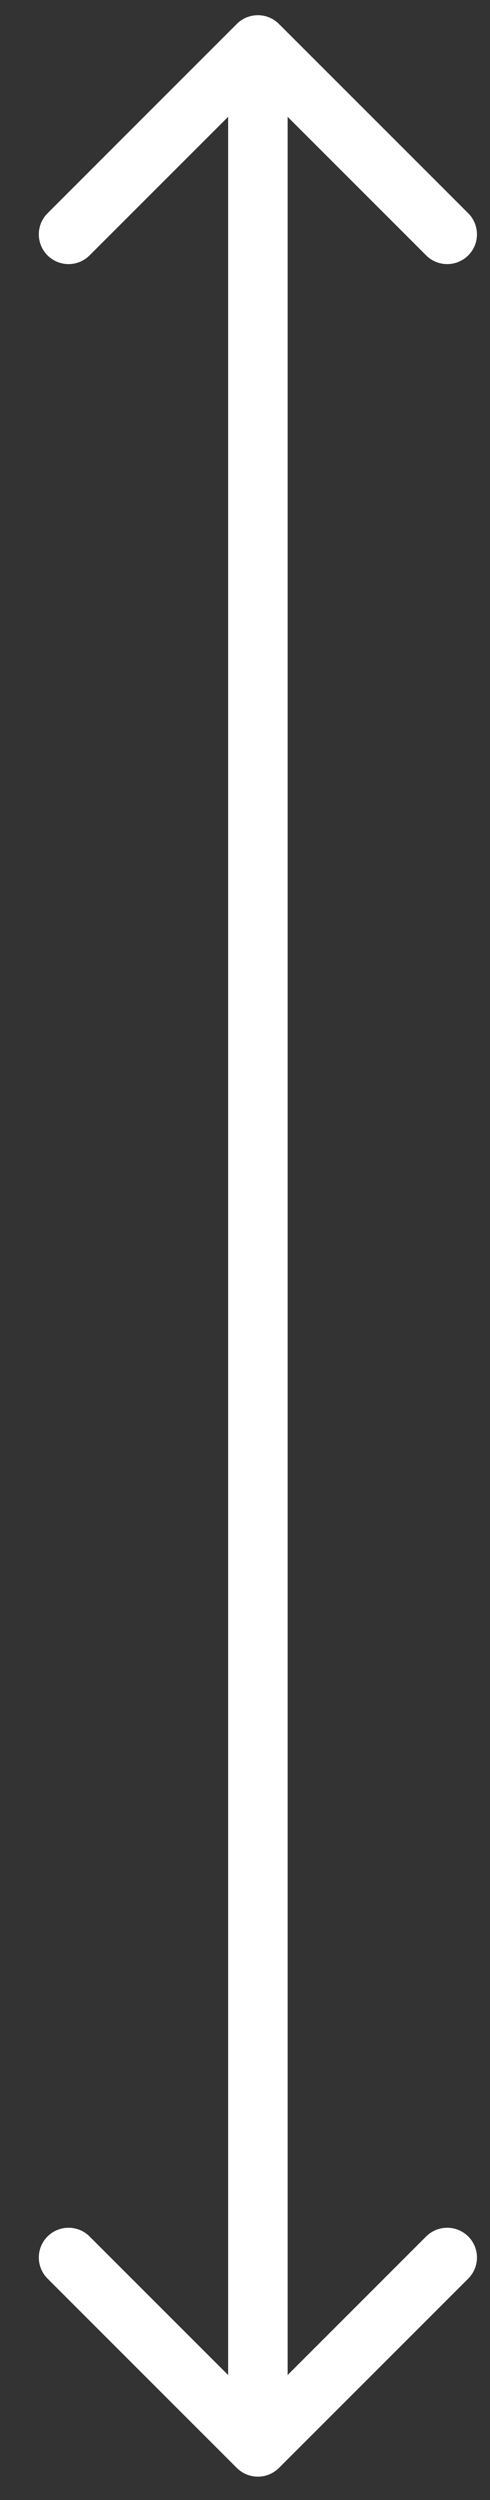 <svg width="10" height="51" viewBox="0 0 10 51" fill="none" xmlns="http://www.w3.org/2000/svg">
<rect x="0" y="0" width="10" height="51" fill="#333333" stroke="none"/>
<path d="M5.692 0.488C5.455 0.251 5.07 0.251 4.833 0.488L0.97 4.351C0.733 4.588 0.733 4.973 0.97 5.21C1.207 5.447 1.591 5.447 1.828 5.21L5.263 1.776L8.697 5.21C8.934 5.447 9.318 5.447 9.556 5.21C9.793 4.973 9.793 4.588 9.556 4.351L5.692 0.488ZM4.833 50.346C5.07 50.583 5.455 50.583 5.692 50.346L9.556 46.483C9.793 46.246 9.793 45.861 9.556 45.624C9.318 45.387 8.934 45.387 8.697 45.624L5.263 49.058L1.828 45.624C1.591 45.387 1.207 45.387 0.97 45.624C0.733 45.861 0.733 46.246 0.97 46.483L4.833 50.346ZM4.656 0.917L4.656 49.917H5.87L5.87 0.917H4.656Z" fill="white"/>
</svg>
